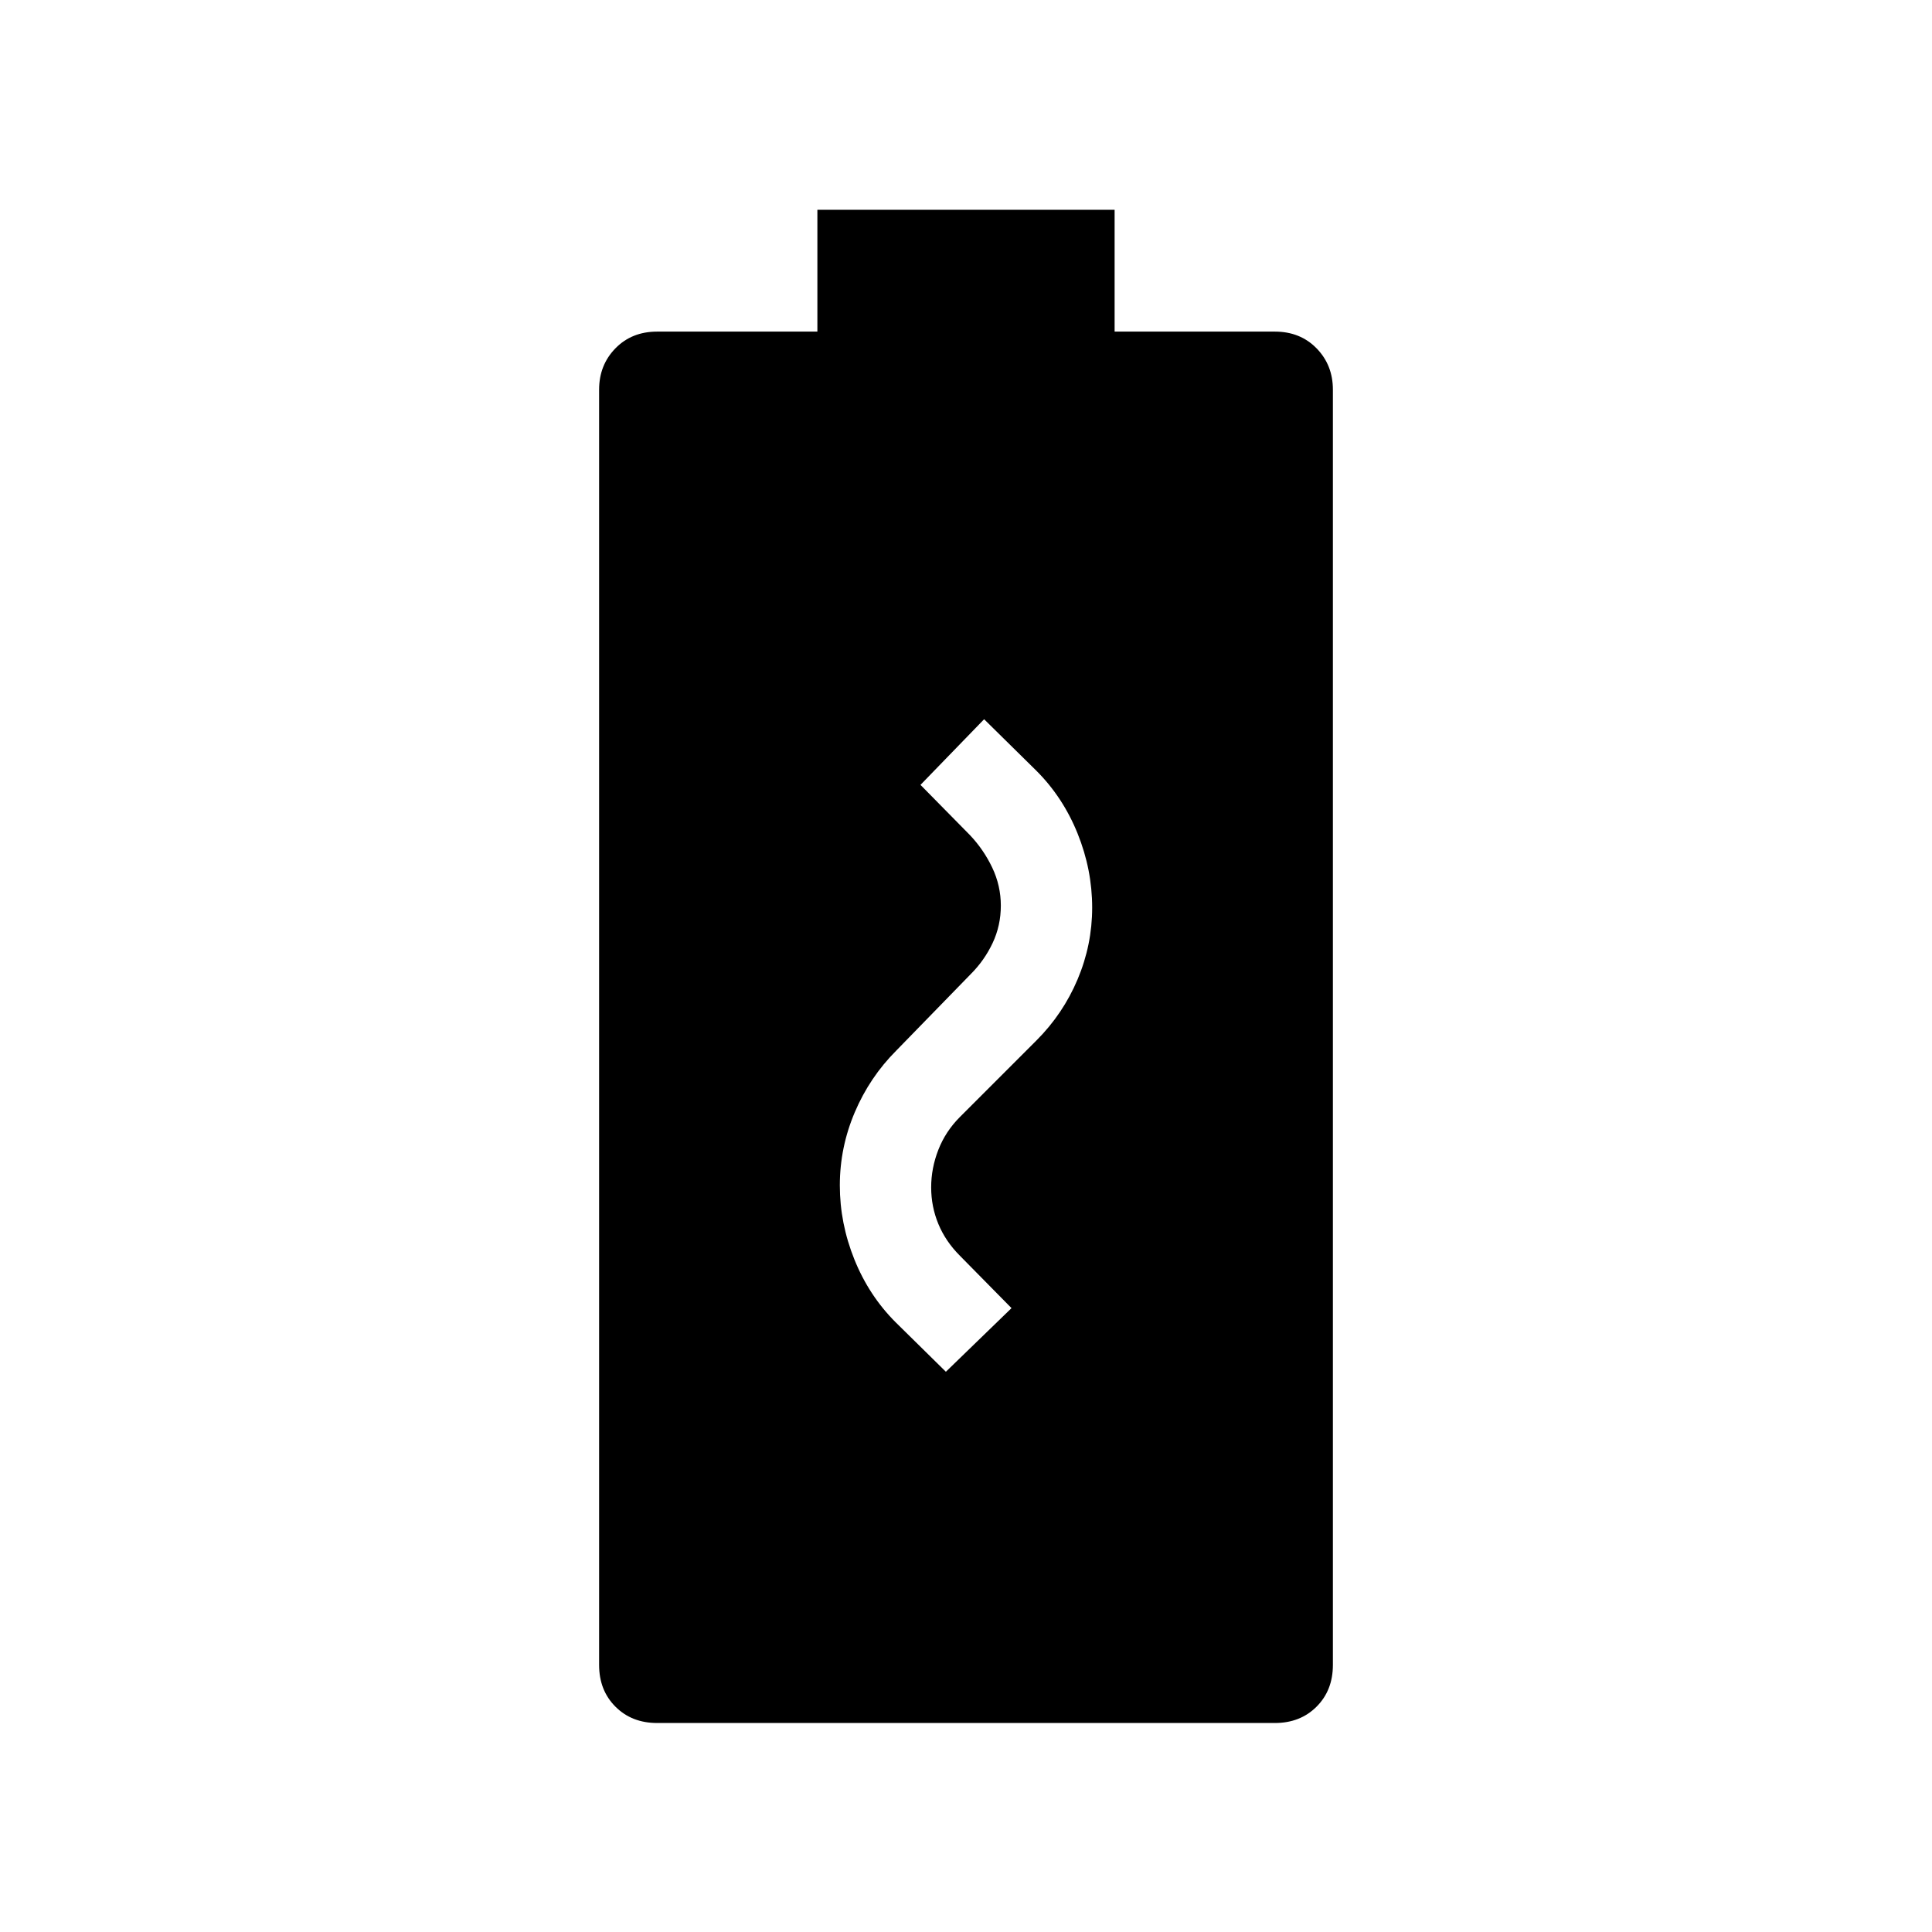 <svg xmlns="http://www.w3.org/2000/svg" width="48" height="48" viewBox="0 -960 960 960"><path d="M470-278.385 502.615-310 477-336q-7.154-7.154-10.731-15.807-3.577-8.654-3.577-18.193 0-9.539 3.577-18.693Q469.846-397.846 477-405l38-38q13.23-13.231 20.461-30.385 7.231-17.154 7.231-35.615 0-18.846-7.231-36.807Q528.23-563.769 515-577l-26-25.615L457.385-570 482-545q6.77 7.154 11.039 16.115 4.269 8.962 4.269 18.885 0 9.923-4.077 18.577-4.077 8.654-10.846 15.423l-37 38q-13.231 13.231-20.654 30.693-7.423 17.461-7.423 36.307 0 18.846 7.231 36.807Q431.77-316.231 445-303l25 24.615ZM326.54-103.848q-12.616 0-20.731-8.115-8.115-8.116-8.115-20.731v-633.689q0-12.231 8.115-20.539 8.115-8.307 20.731-8.307h79.614v-60.538h147.692v60.538h79.614q12.616 0 20.731 8.307 8.115 8.308 8.115 20.539v633.689q0 12.615-8.115 20.731-8.115 8.115-20.731 8.115H326.54Z"/></svg>